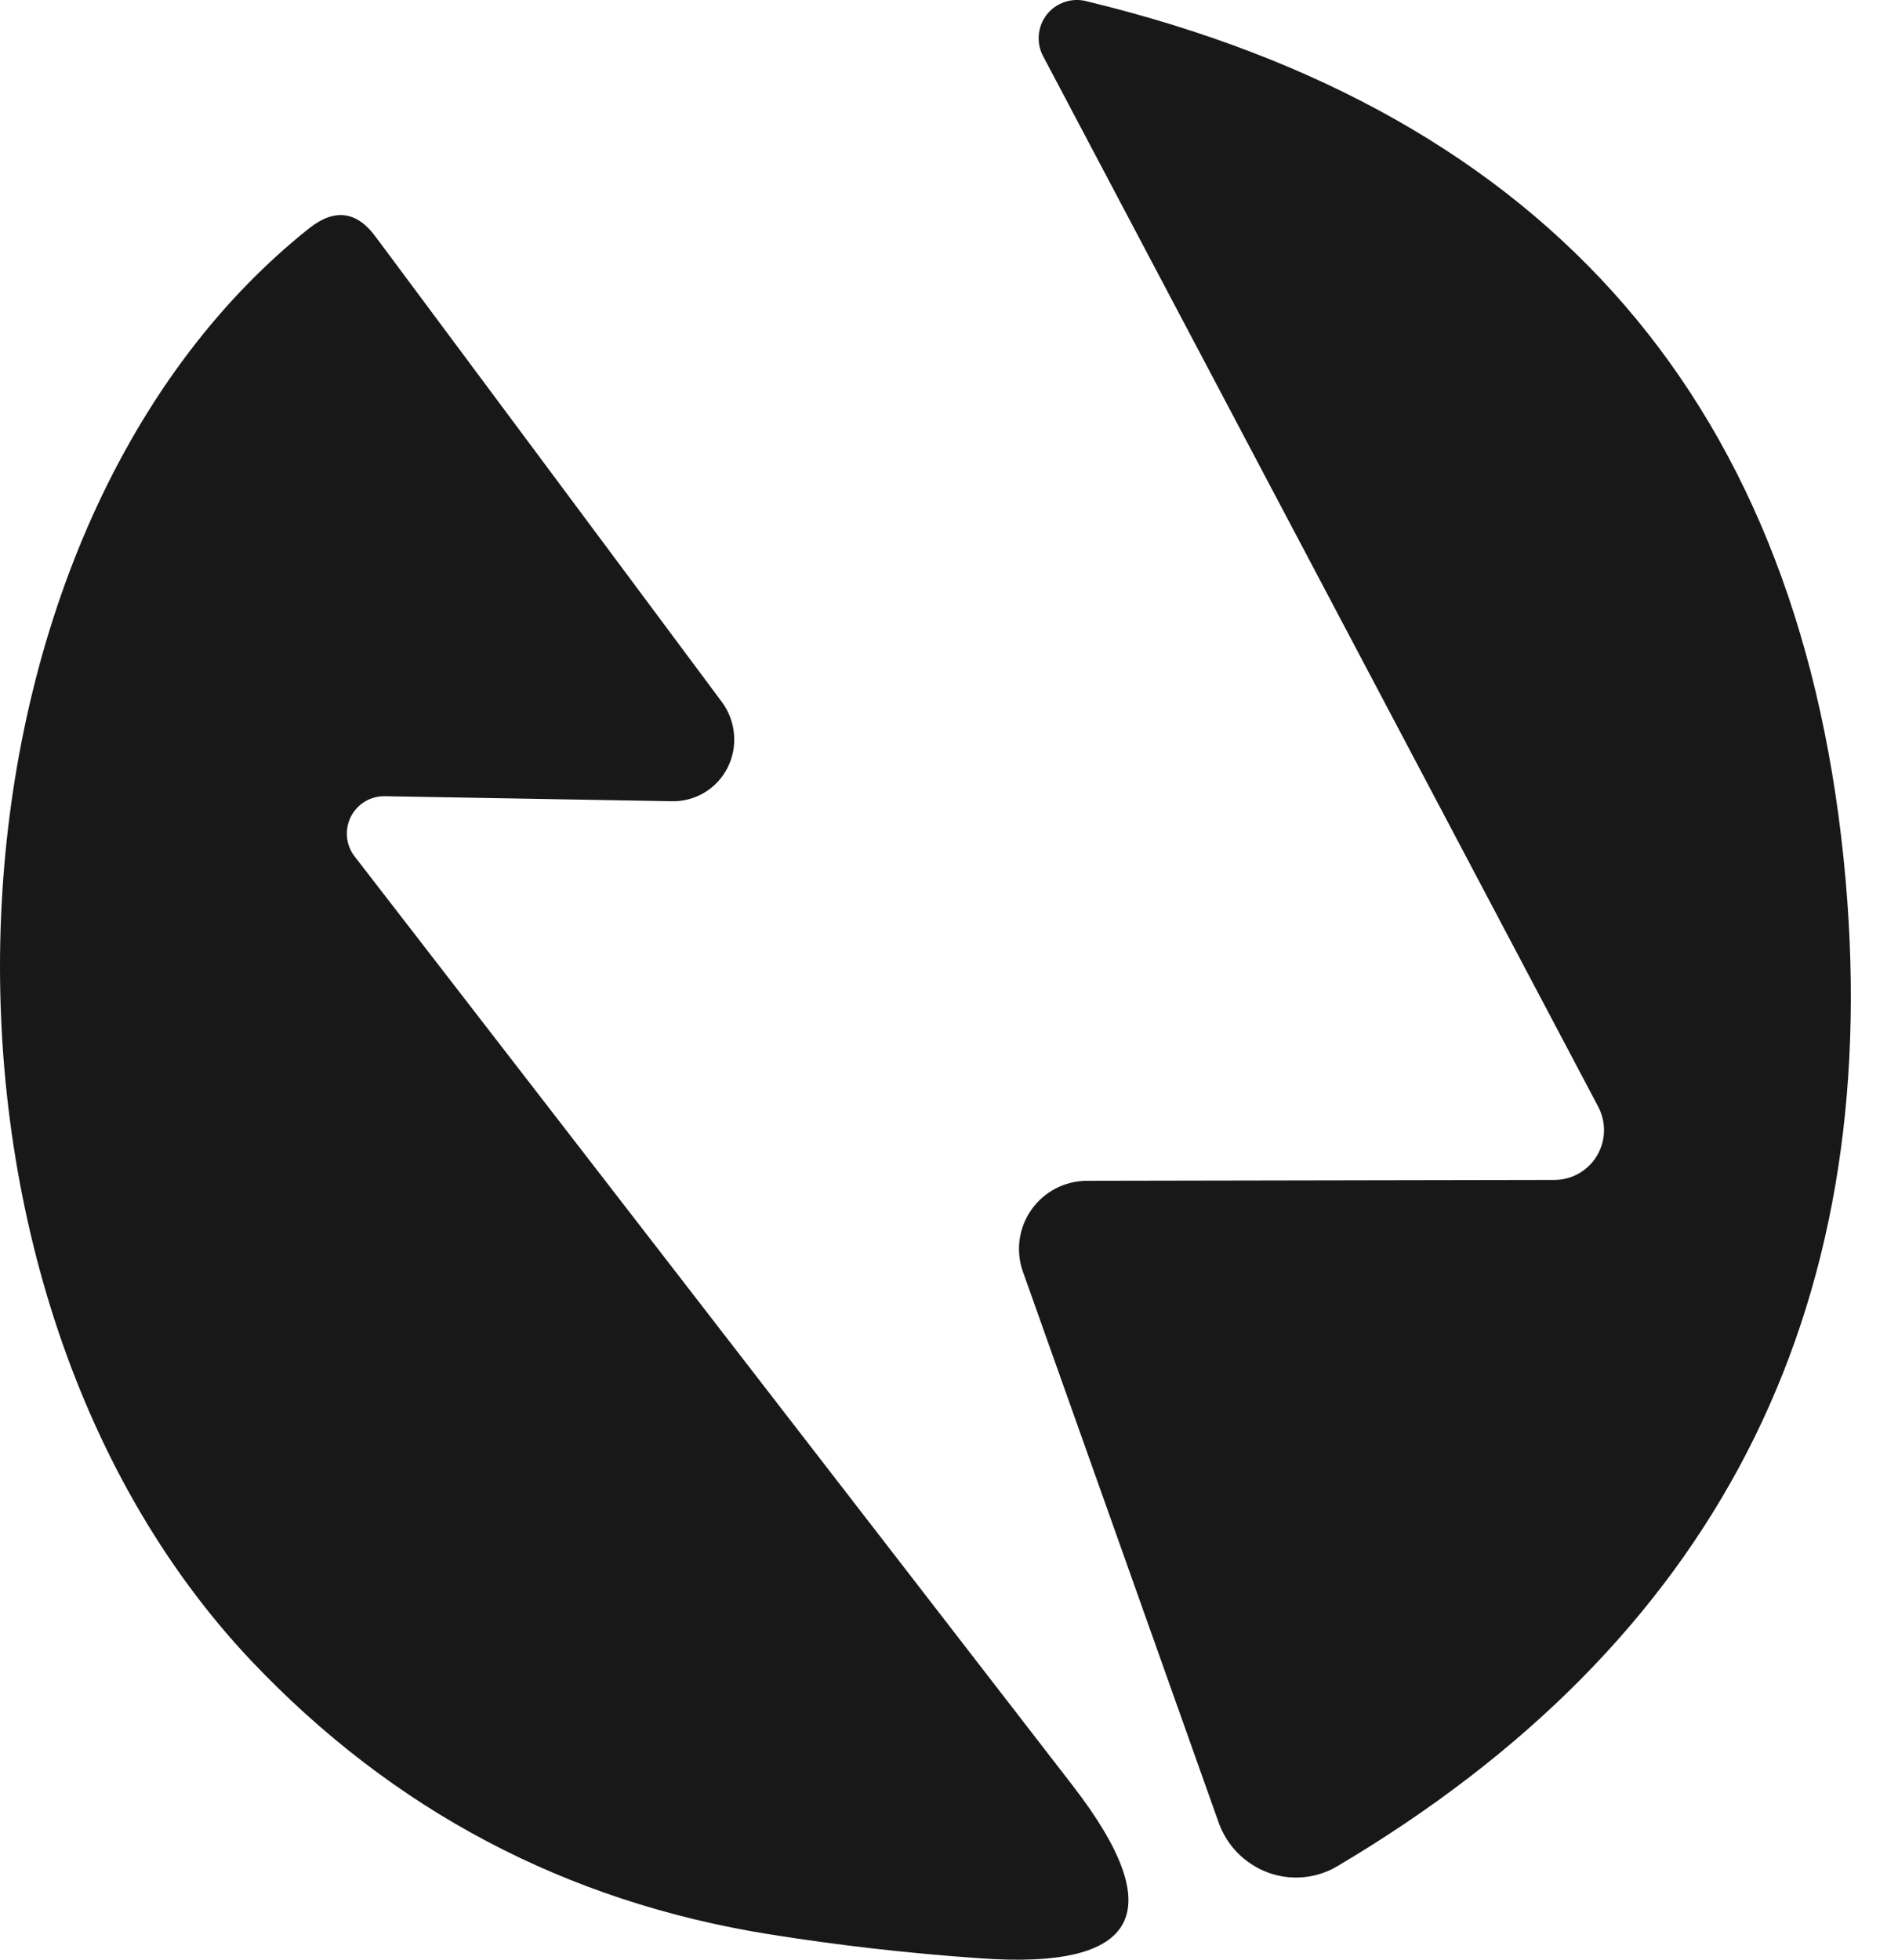 <svg width="31" height="32" viewBox="0 0 31 32" fill="none" xmlns="http://www.w3.org/2000/svg">
<path d="M26.105 18.074L17.044 0.93C16.984 0.823 16.957 0.701 16.966 0.578C16.975 0.456 17.02 0.338 17.095 0.241C17.17 0.144 17.273 0.072 17.389 0.033C17.506 -0.007 17.631 -0.011 17.75 0.021C25.336 1.857 29.468 6.645 30.146 14.385C30.761 21.465 27.994 26.827 21.846 30.471C21.677 30.572 21.488 30.634 21.293 30.652C21.097 30.671 20.899 30.645 20.714 30.578C20.529 30.51 20.36 30.402 20.22 30.262C20.081 30.122 19.973 29.952 19.906 29.765L16.705 20.759C16.647 20.592 16.629 20.414 16.654 20.238C16.679 20.063 16.745 19.896 16.847 19.752C16.949 19.607 17.084 19.489 17.241 19.407C17.398 19.325 17.573 19.282 17.75 19.281L25.386 19.267C25.526 19.267 25.664 19.231 25.786 19.162C25.907 19.093 26.01 18.994 26.082 18.873C26.154 18.753 26.194 18.617 26.198 18.477C26.202 18.337 26.17 18.198 26.105 18.074Z" fill="#191818"/>
<path d="M6.275 13.001C6.162 13.001 6.051 13.033 5.954 13.092C5.858 13.152 5.78 13.237 5.729 13.339C5.679 13.44 5.657 13.553 5.667 13.666C5.677 13.779 5.719 13.887 5.787 13.978L17.519 29.155C19.119 31.226 18.613 32.166 16 31.976C14.834 31.895 13.685 31.764 12.555 31.583C9.236 31.049 6.42 29.562 4.105 27.12C-1.781 20.895 -1.225 8.715 5.054 3.724C5.47 3.398 5.832 3.448 6.14 3.873L11.795 11.469C11.907 11.622 11.974 11.804 11.989 11.993C12.005 12.182 11.967 12.372 11.881 12.54C11.795 12.708 11.664 12.848 11.502 12.944C11.341 13.04 11.156 13.088 10.968 13.083L6.275 13.001Z" fill="#191818"/>
</svg>
